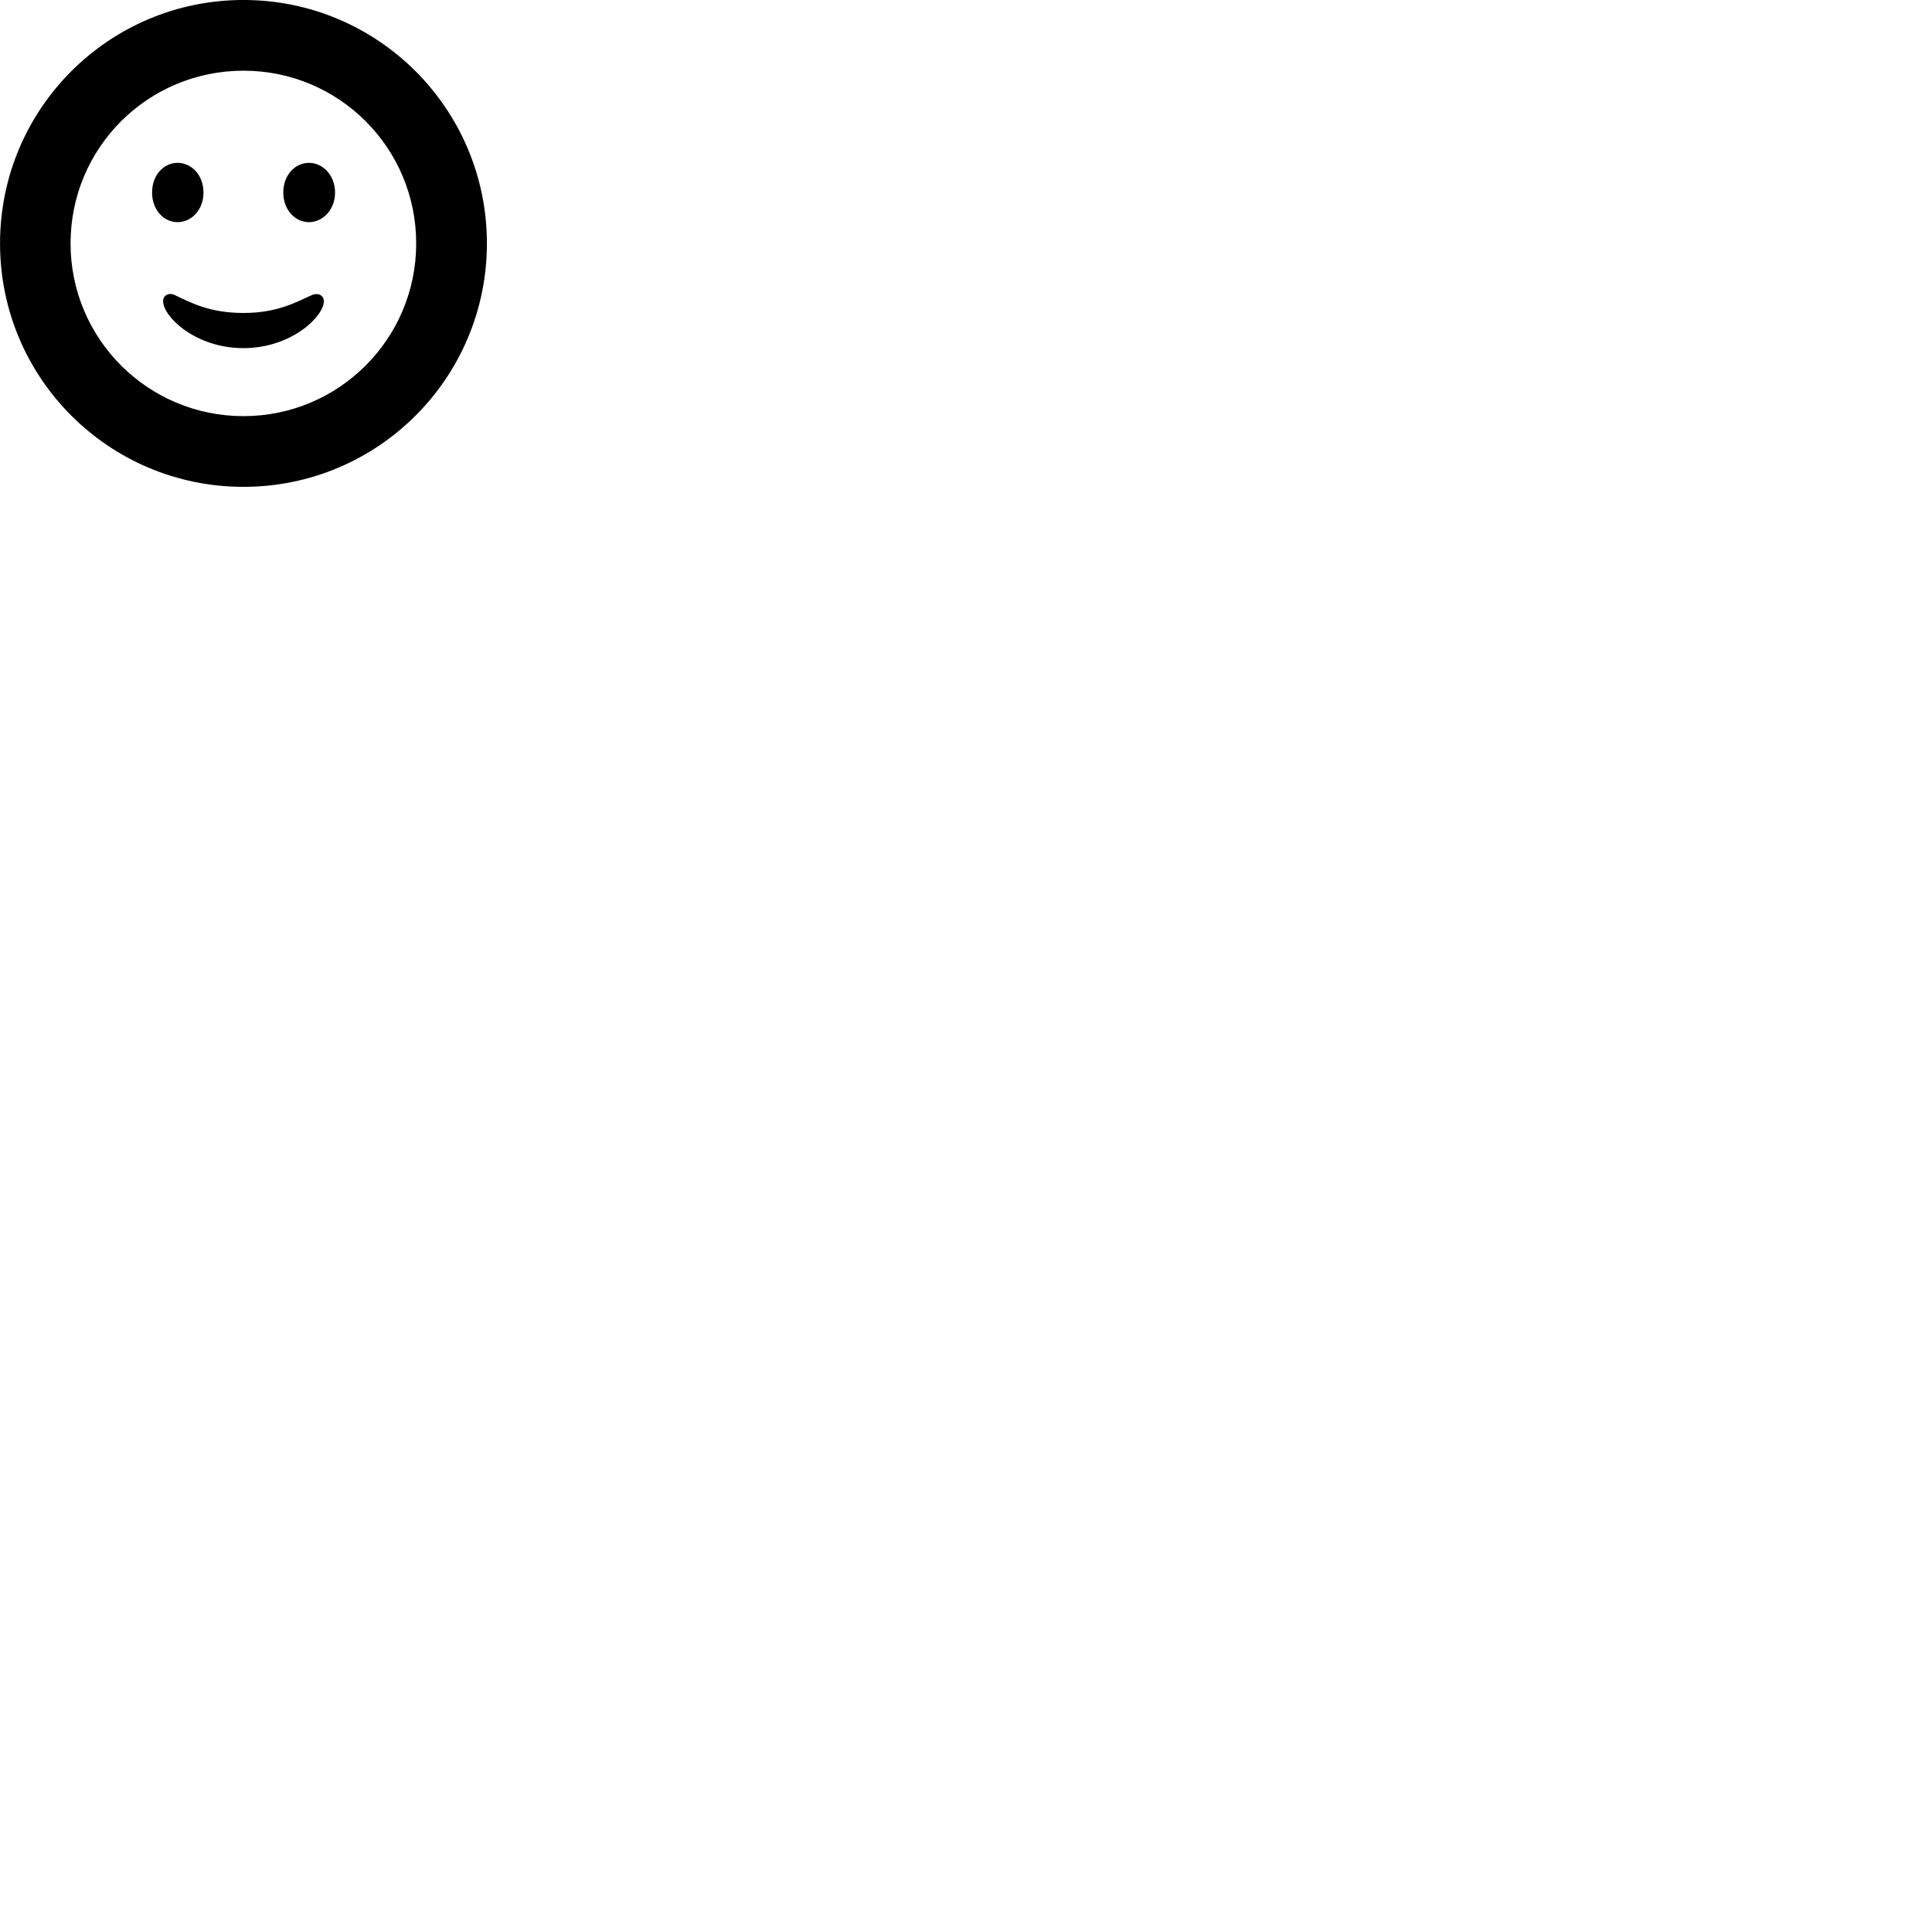 
        <svg xmlns="http://www.w3.org/2000/svg" viewBox="0 0 100 100">
            <path d="M12.602 25.199C19.562 25.199 25.202 19.559 25.202 12.599C25.202 5.639 19.562 -0.001 12.602 -0.001C5.632 -0.001 0.002 5.639 0.002 12.599C0.002 19.559 5.632 25.199 12.602 25.199ZM12.602 21.539C7.652 21.539 3.652 17.539 3.652 12.599C3.652 7.649 7.652 3.659 12.602 3.659C17.542 3.659 21.542 7.649 21.542 12.599C21.542 17.539 17.542 21.539 12.602 21.539ZM9.192 11.499C9.912 11.499 10.532 10.859 10.532 9.969C10.532 9.059 9.912 8.429 9.192 8.429C8.472 8.429 7.872 9.059 7.872 9.969C7.872 10.859 8.472 11.499 9.192 11.499ZM15.992 11.499C16.702 11.499 17.342 10.859 17.342 9.969C17.342 9.059 16.702 8.429 15.992 8.429C15.272 8.429 14.662 9.059 14.662 9.969C14.662 10.859 15.272 11.499 15.992 11.499ZM12.602 18.019C15.082 18.019 16.762 16.379 16.762 15.589C16.762 15.279 16.452 15.139 16.152 15.269C15.272 15.669 14.312 16.199 12.602 16.199C10.882 16.199 9.912 15.689 9.042 15.269C8.742 15.129 8.442 15.279 8.442 15.589C8.442 16.379 10.102 18.019 12.602 18.019Z" />
        </svg>
    